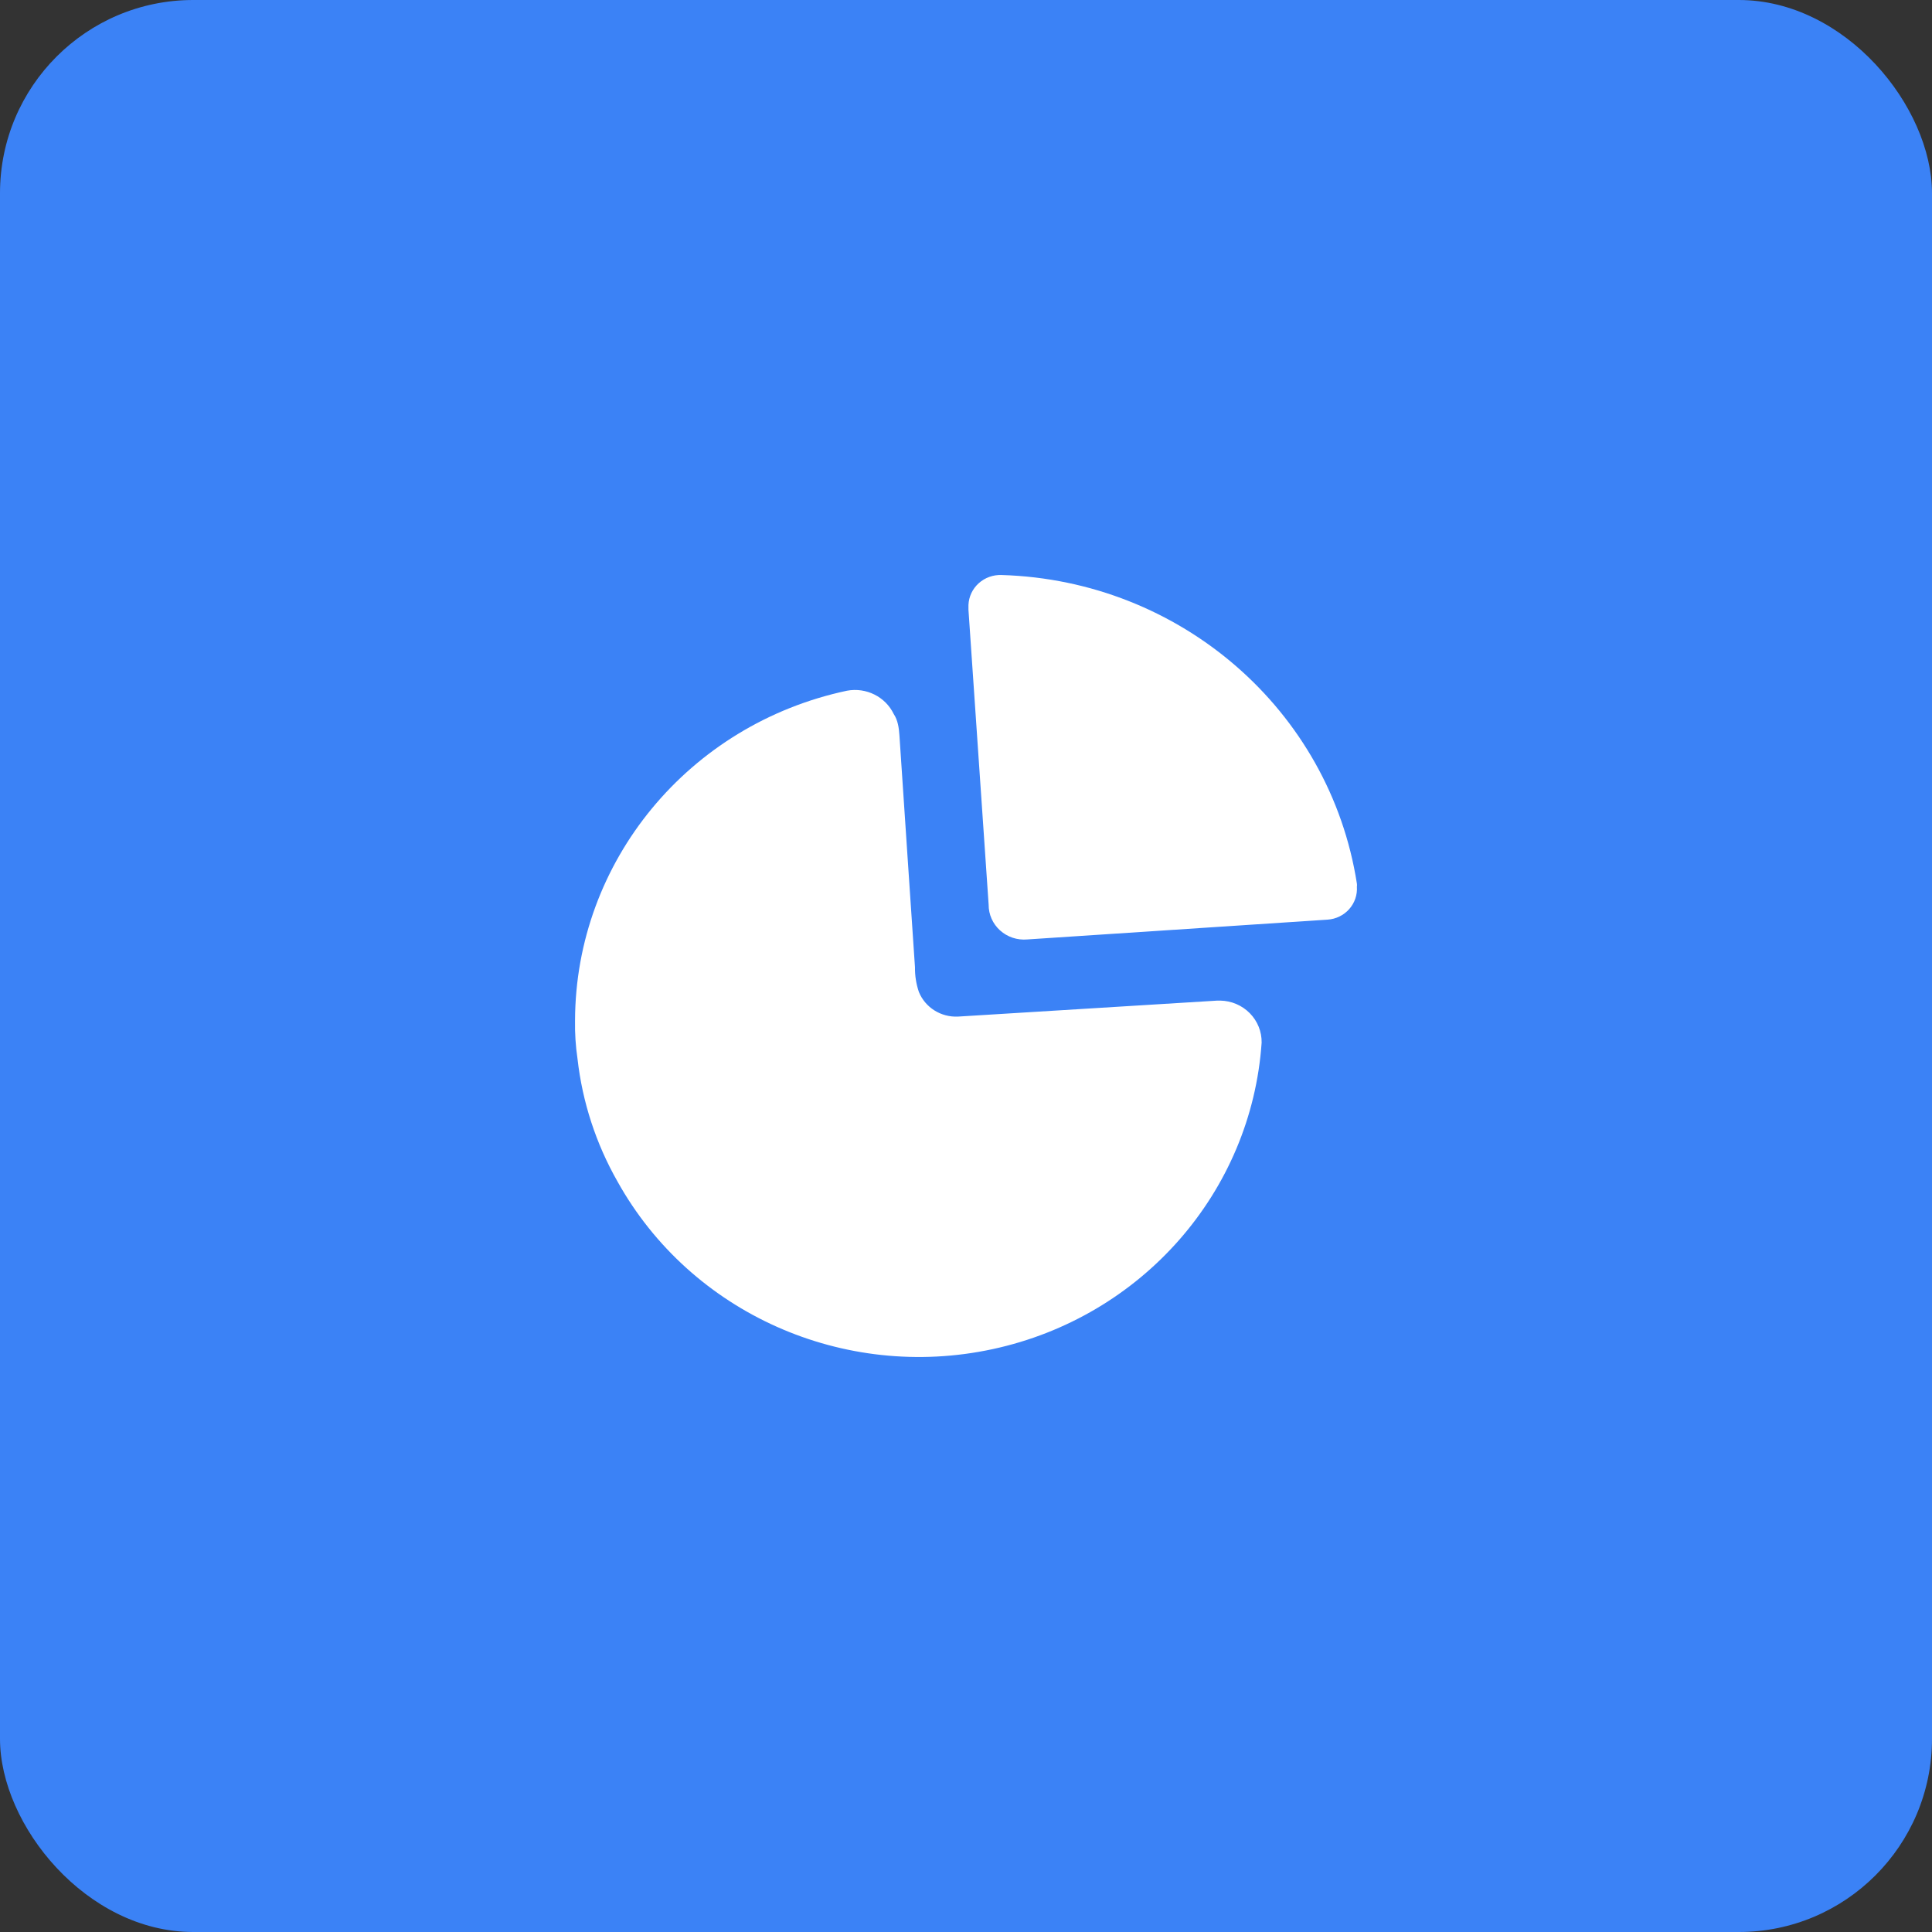 <svg width="100" height="100" viewBox="0 0 100 100" fill="none" xmlns="http://www.w3.org/2000/svg">
<rect x="0" y="0" width="100" height="100" fill="#333333" stroke="none"/>
<rect width="100" height="100" rx="10" fill="#3B82F6"/>
<path fill-rule="evenodd" clip-rule="evenodd" d="M50.661 30.186C50.984 29.896 51.412 29.744 51.85 29.763C61.1 30.04 68.831 36.756 70.232 45.731C70.241 45.784 70.241 45.839 70.232 45.893C70.262 46.317 70.119 46.736 69.833 47.057C69.548 47.377 69.144 47.573 68.711 47.601L53.169 48.626C52.655 48.671 52.145 48.502 51.765 48.16C51.385 47.818 51.169 47.334 51.172 46.828L50.127 31.561V31.31C50.146 30.88 50.338 30.476 50.661 30.186ZM49.595 52.618L63.013 51.791H63.157C63.736 51.8 64.287 52.035 64.689 52.443C65.091 52.851 65.311 53.399 65.302 53.966C64.771 61.702 59.1 68.165 51.382 69.83C43.664 71.495 35.753 67.962 31.964 61.159C30.849 59.2 30.145 57.042 29.893 54.812C29.795 54.151 29.752 53.483 29.764 52.816C29.79 44.59 35.646 37.491 43.84 35.751C44.832 35.566 45.826 36.061 46.259 36.956C46.473 37.278 46.528 37.673 46.554 38.059C46.696 40.233 46.842 42.389 46.987 44.536C47.113 46.383 47.238 48.224 47.359 50.065C47.353 50.498 47.421 50.93 47.56 51.341C47.889 52.151 48.708 52.664 49.595 52.618Z" fill="white"/>
</svg>
